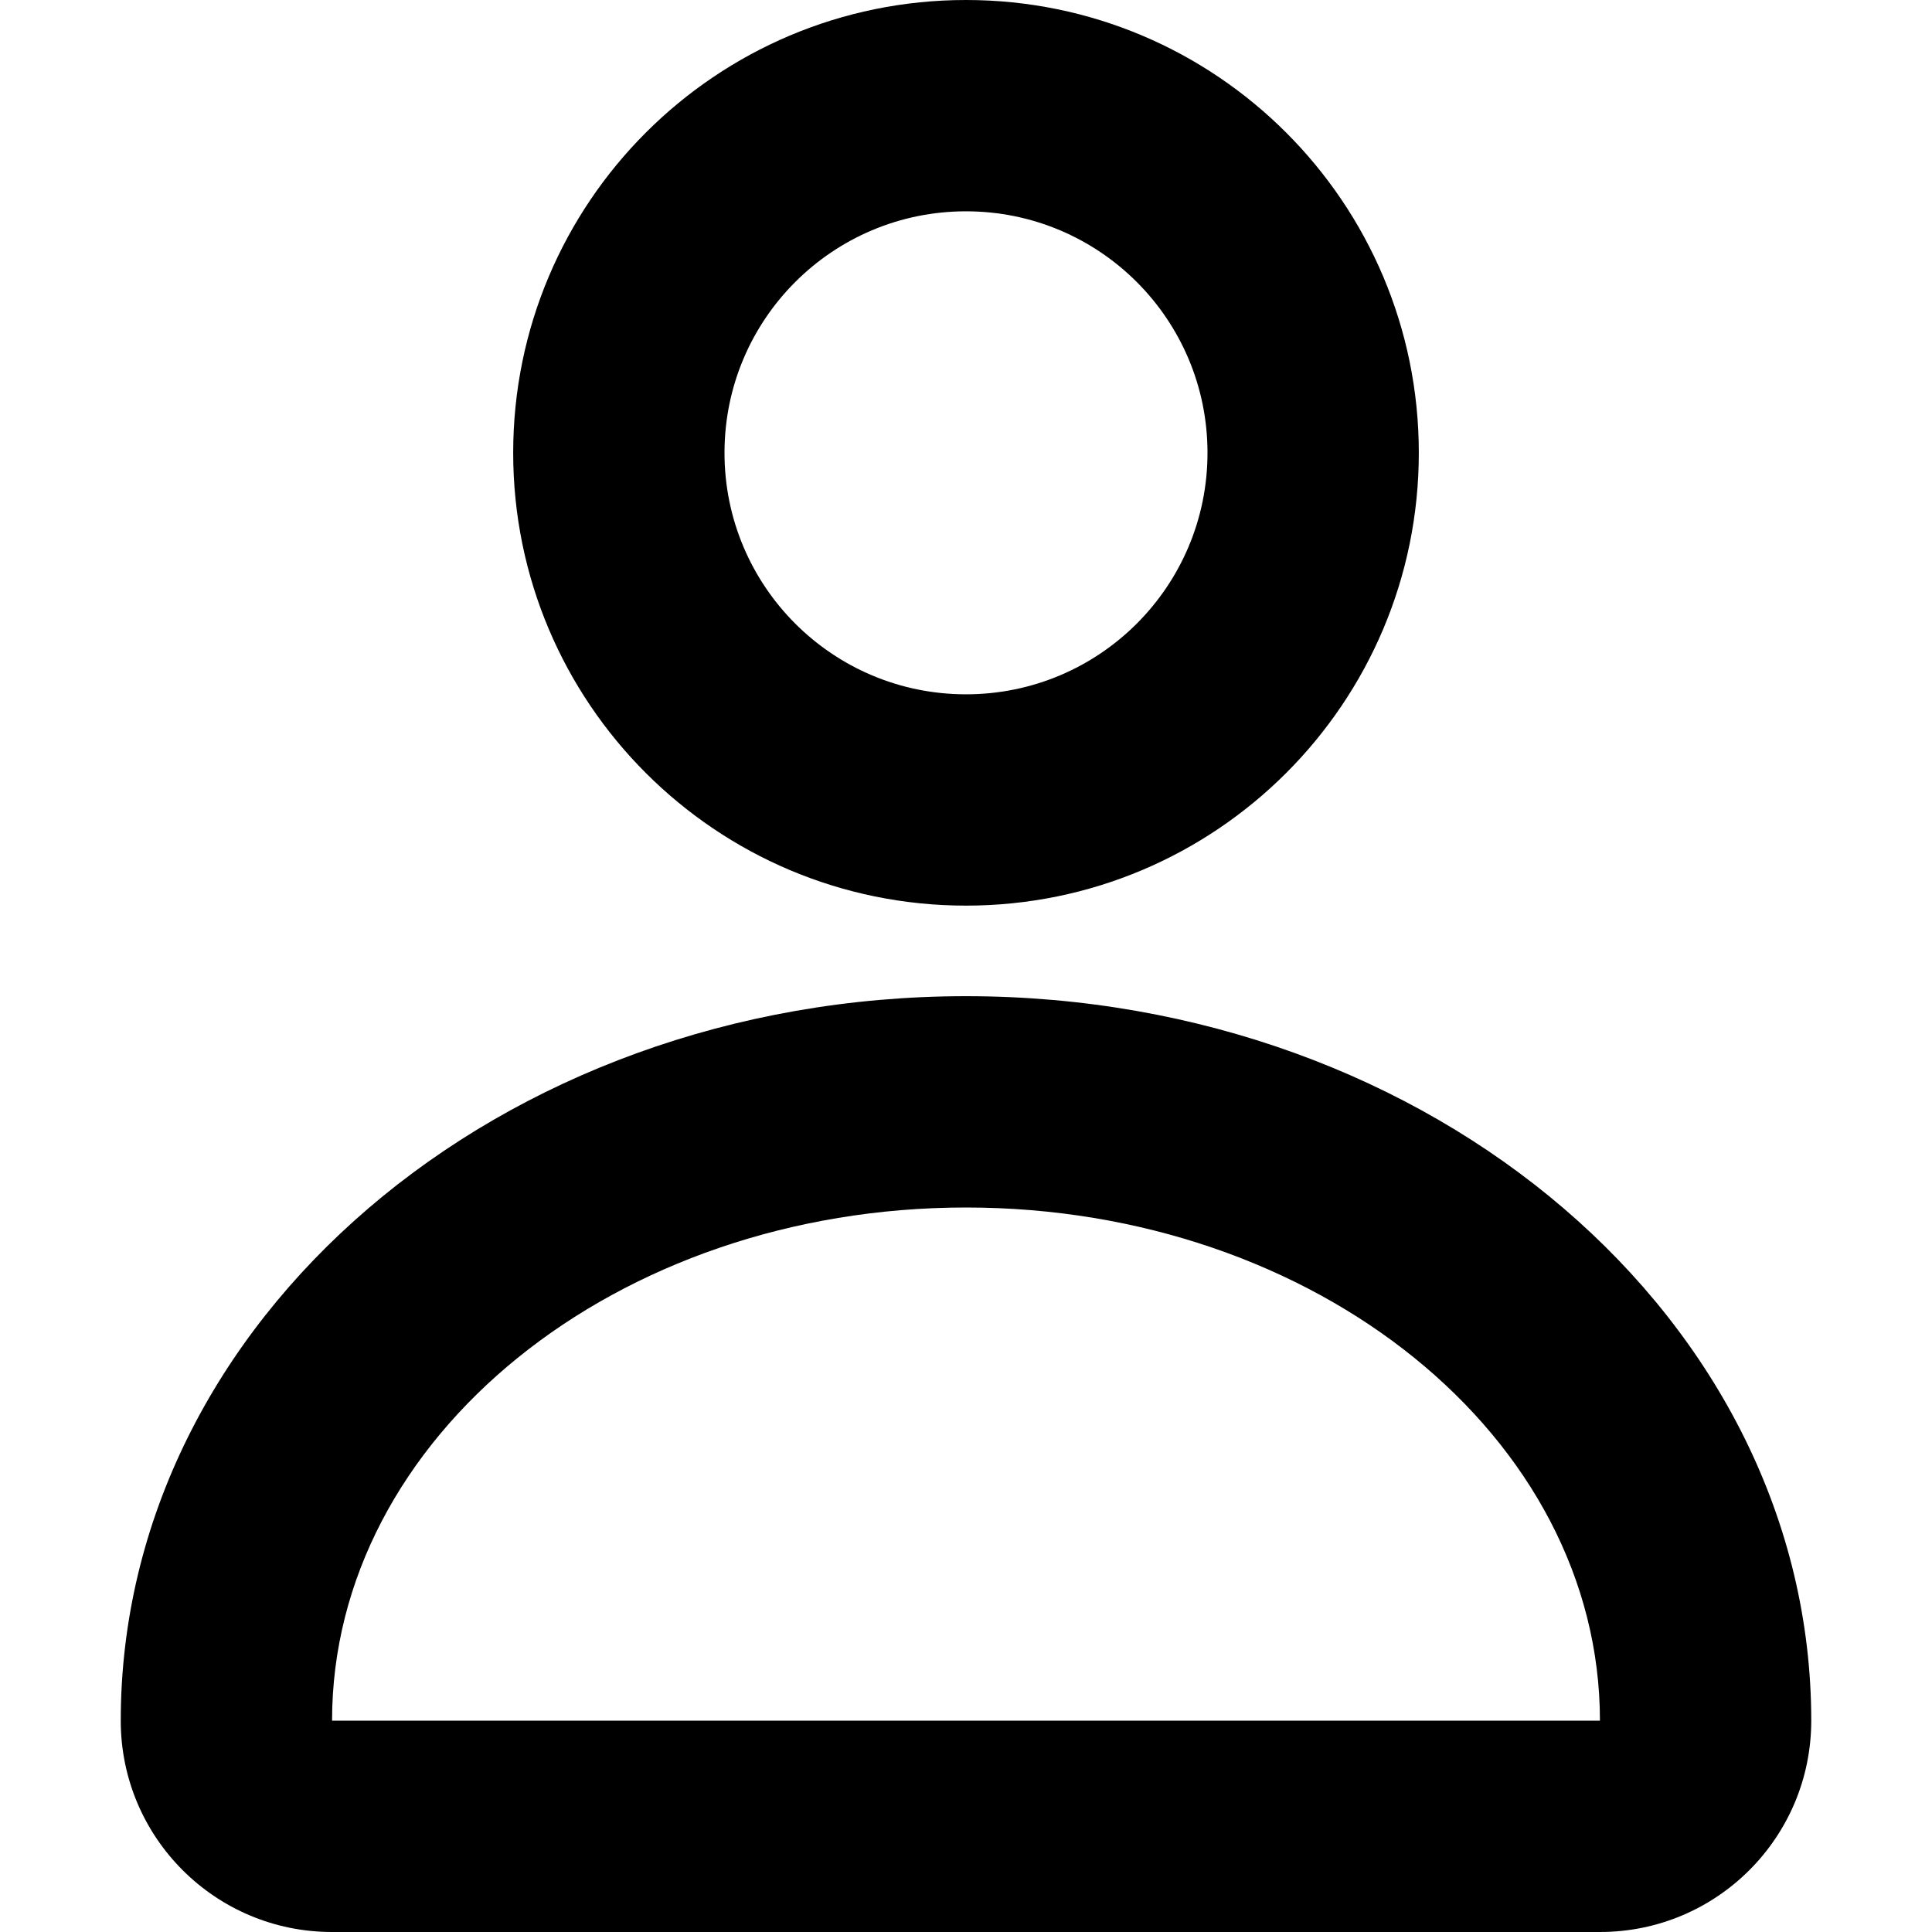<svg xmlns="http://www.w3.org/2000/svg" viewBox="0 0 16 16"><path d="m4.25,3.75c0,2.071,1.679,3.75,3.75,3.75s3.75-1.679,3.75-3.75-1.679-3.75-3.75-3.75-3.75,1.679-3.75,3.75Zm3.75-2c1.105,0,2,.895,2,2s-.895,2-2,2-2-.895-2-2,.895-2,2-2Z"/><path d="m8,8.25c-3.866,0-7,2.686-7,6h0c0,.967.783,1.75,1.75,1.75h10.5c.967,0,1.75-.783,1.75-1.75,0-3.314-3.134-6-7-6Zm-5.25,6c0-2.347,2.35-4.25,5.25-4.25s5.25,1.903,5.25,4.25H2.75Z"/></svg>